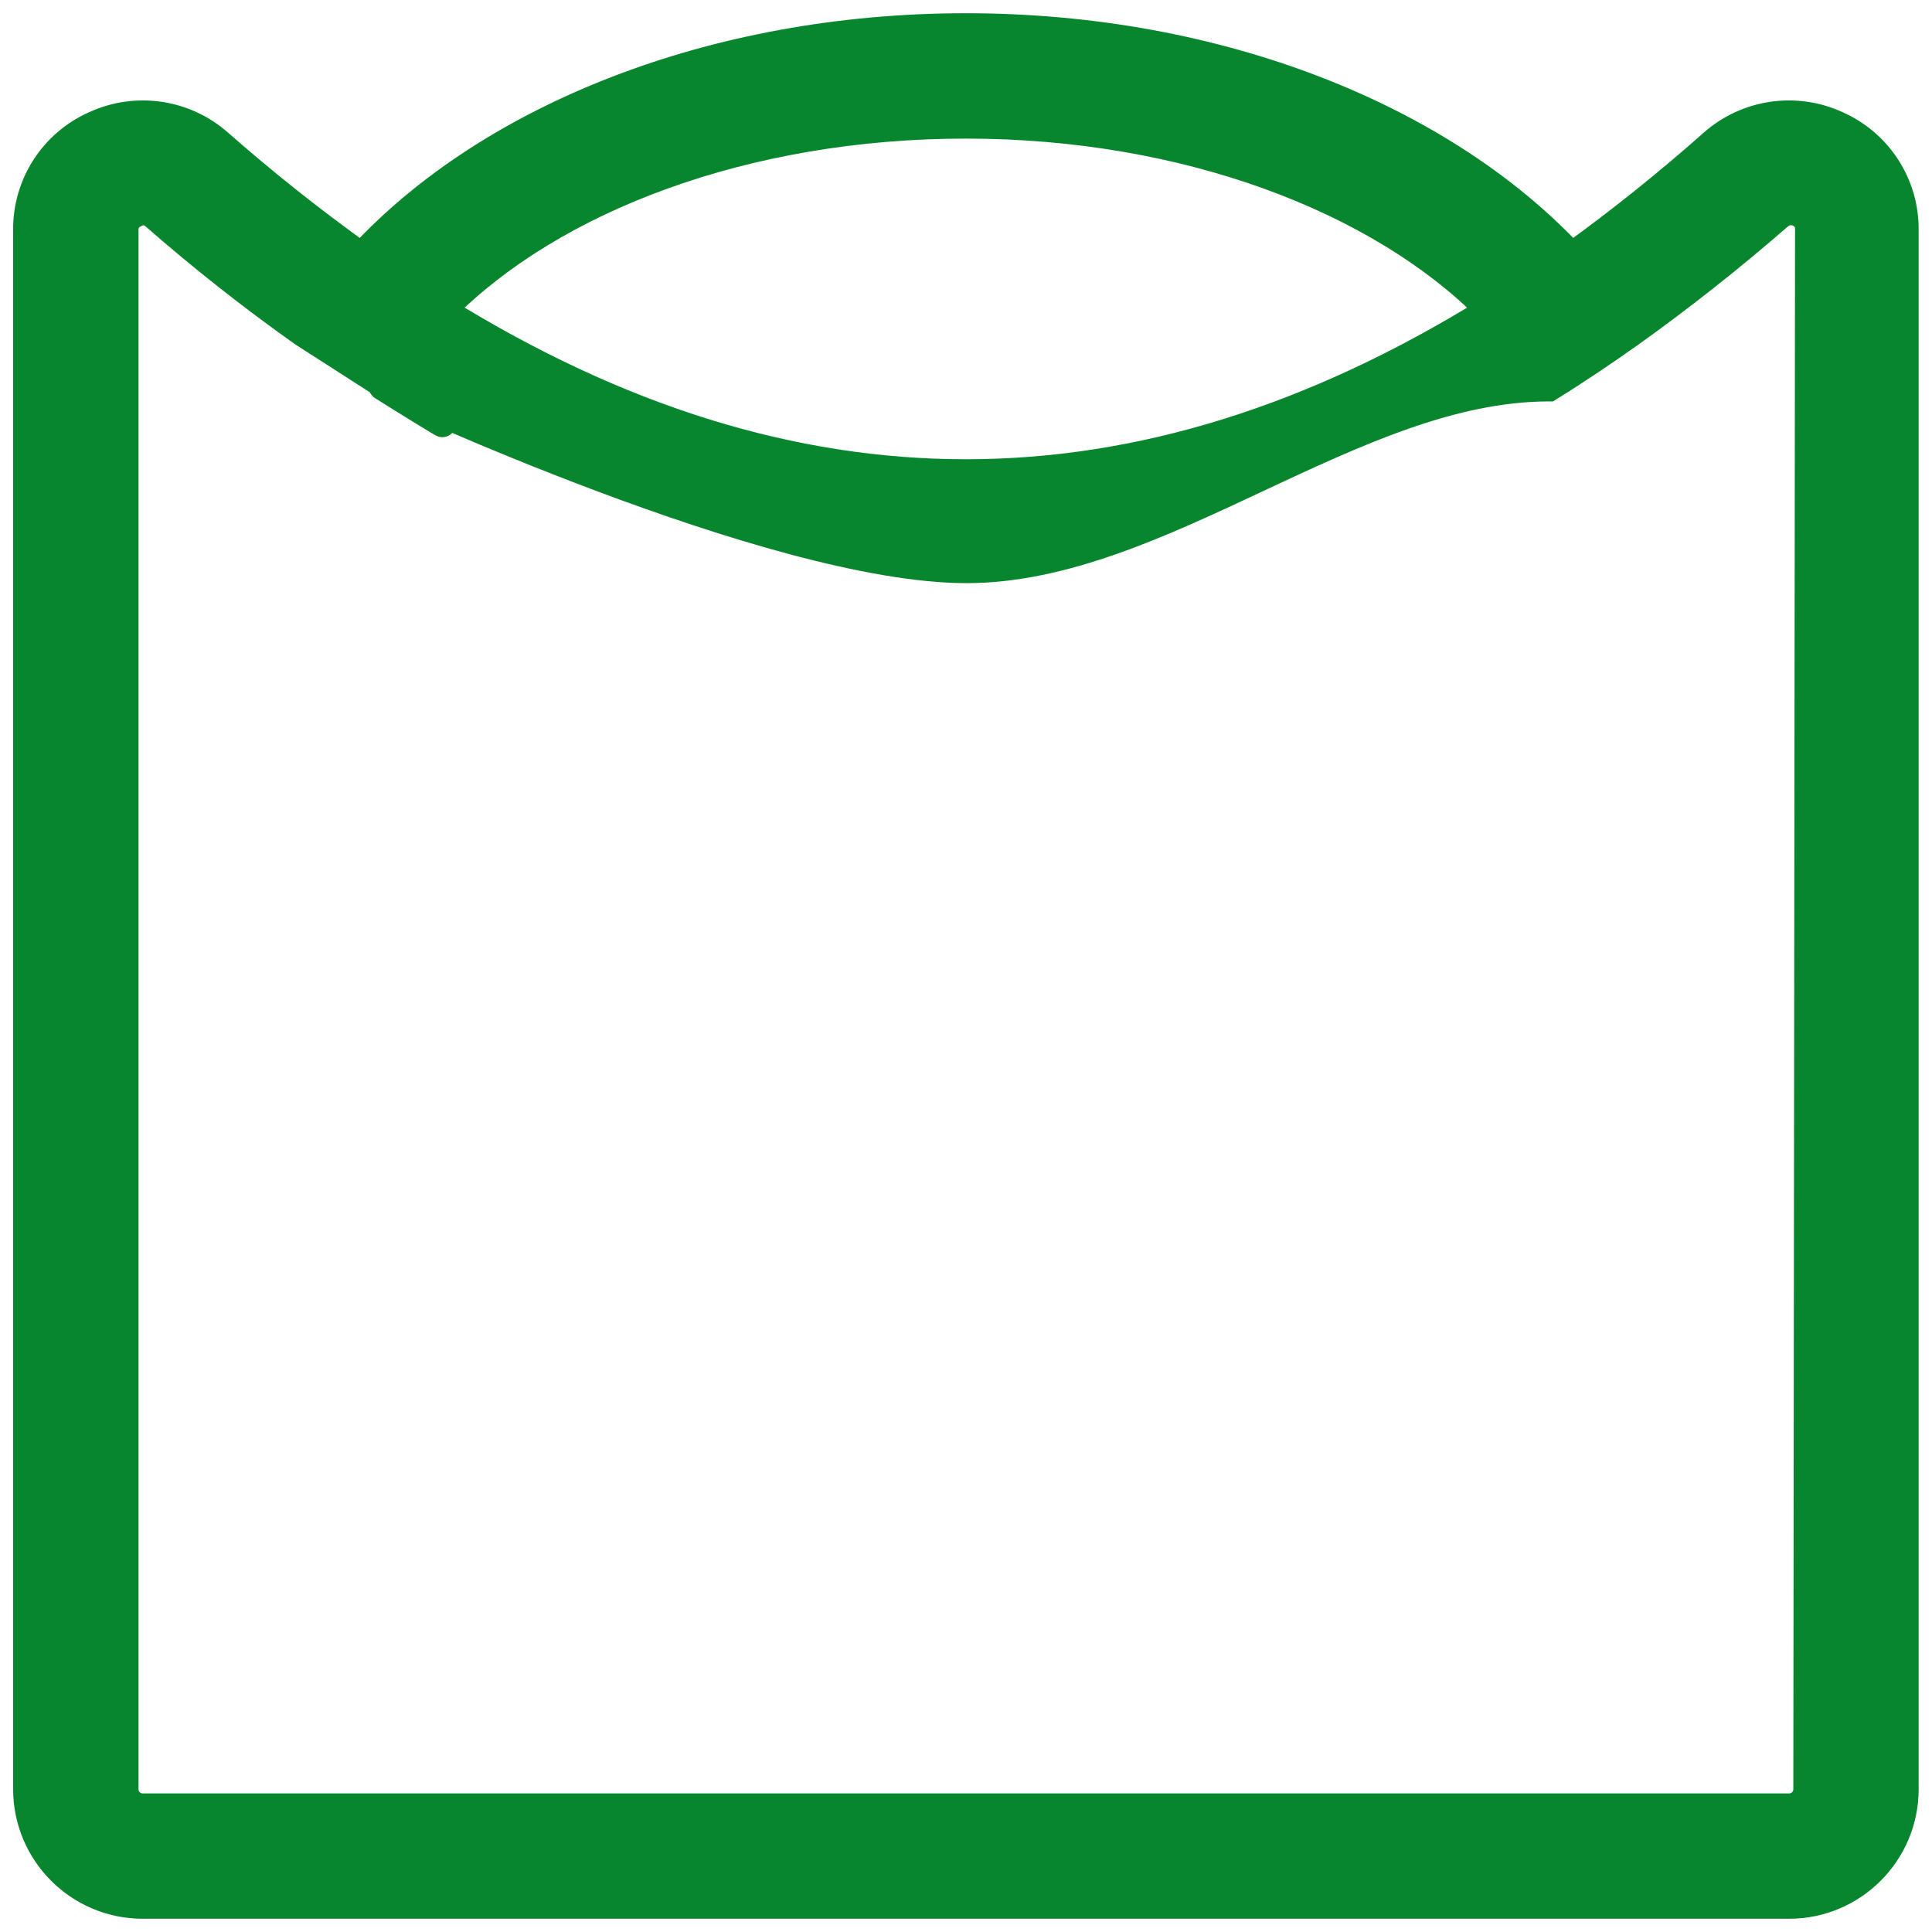 <svg width="73" height="73" viewBox="0 0 73 73" fill="none" xmlns="http://www.w3.org/2000/svg">
<path fill-rule="evenodd" clip-rule="evenodd" d="M69.427 4.699C67.85 3.968 65.989 4.244 64.691 5.4C62.994 6.904 61.223 8.323 59.384 9.651C54.527 4.457 46.091 1 36.496 1C26.902 1 18.466 4.457 13.655 9.651C11.8 8.324 10.014 6.906 8.302 5.4C7.004 4.244 5.143 3.968 3.565 4.699C1.991 5.399 0.982 6.966 0.996 8.689V67.609C1.001 70.032 2.964 71.995 5.387 72H67.606C70.028 71.995 71.991 70.032 71.996 67.609V8.689C72.011 6.966 71.001 5.399 69.427 4.699L69.427 4.699ZM36.496 4.737C44.801 4.737 52.107 7.539 56.245 11.715C43.017 19.899 29.975 19.899 16.747 11.715C20.886 7.521 28.191 4.737 36.496 4.737ZM68.26 67.609C68.26 67.97 67.967 68.263 67.606 68.263H5.388C5.026 68.263 4.734 67.97 4.734 67.609V8.689C4.722 8.433 4.871 8.198 5.107 8.1C5.196 8.049 5.295 8.017 5.397 8.007C5.56 8.011 5.716 8.074 5.836 8.184C7.628 9.752 9.499 11.226 11.441 12.603C21.833 19.251 13.487 14.032 14.515 14.668C14.515 14.668 29.169 21.54 36.525 21.534C43.88 21.528 51.179 14.661 58.535 14.668C59.562 14.032 60.59 13.341 61.618 12.612C63.486 11.276 65.355 9.81 67.223 8.184C67.42 8 67.709 7.956 67.952 8.072C68.188 8.17 68.337 8.405 68.325 8.661L68.26 67.609Z" fill="#08862D"/>
<path d="M69.427 4.699L69.225 5.157L69.638 4.246L69.427 4.699ZM64.691 5.4L65.022 5.774L65.023 5.773L64.691 5.4ZM59.384 9.651L59.019 9.992L59.32 10.314L59.677 10.056L59.384 9.651ZM13.655 9.651L13.364 10.057L13.722 10.314L14.022 9.991L13.655 9.651ZM8.302 5.4L7.969 5.773L7.972 5.776L8.302 5.4ZM3.565 4.699L3.768 5.156L3.776 5.153L3.565 4.699ZM0.996 8.689H1.496L1.496 8.684L0.996 8.689ZM0.996 67.609H0.496L0.496 67.61L0.996 67.609ZM5.387 72L5.386 72.5H5.387V72ZM67.606 72V72.5H67.607L67.606 72ZM71.996 67.609L72.496 67.61V67.609H71.996ZM71.996 8.689L71.496 8.684V8.689H71.996ZM69.427 4.699L69.629 4.242L69.224 5.156L69.427 4.699ZM56.245 11.715L56.508 12.141L57.043 11.81L56.6 11.363L56.245 11.715ZM16.747 11.715L16.391 11.364L15.95 11.811L16.484 12.141L16.747 11.715ZM68.26 67.609L67.76 67.609V67.609H68.26ZM4.734 67.609H4.234H4.734ZM4.734 8.689H5.234V8.677L5.233 8.666L4.734 8.689ZM5.107 8.1L5.299 8.562L5.328 8.55L5.356 8.534L5.107 8.1ZM5.397 8.007L5.409 7.507L5.377 7.506L5.345 7.509L5.397 8.007ZM5.836 8.184L5.497 8.552L5.507 8.56L5.836 8.184ZM11.441 12.603L11.152 13.011L11.162 13.018L11.172 13.024L11.441 12.603ZM14.515 14.668L14.252 15.093L14.276 15.108L14.303 15.12L14.515 14.668ZM58.535 14.668L58.534 15.168L58.677 15.168L58.798 15.093L58.535 14.668ZM61.618 12.612L61.907 13.02L61.909 13.019L61.618 12.612ZM67.223 8.184L67.551 8.561L67.558 8.556L67.564 8.549L67.223 8.184ZM67.952 8.072L67.736 8.523L67.748 8.529L67.76 8.534L67.952 8.072ZM68.325 8.661L67.826 8.638L67.825 8.649L67.825 8.66L68.325 8.661ZM69.638 4.246C67.879 3.431 65.805 3.738 64.358 5.027L65.023 5.773C66.173 4.75 67.82 4.506 69.217 5.153L69.638 4.246ZM64.359 5.026C62.675 6.519 60.916 7.927 59.092 9.246L59.677 10.056C61.529 8.719 63.313 7.29 65.022 5.774L64.359 5.026ZM59.749 9.309C54.778 3.993 46.198 0.5 36.496 0.5V1.5C45.983 1.5 54.275 4.92 59.019 9.992L59.749 9.309ZM36.496 0.5C26.795 0.5 18.214 3.993 13.288 9.311L14.022 9.991C18.718 4.92 27.009 1.5 36.496 1.5V0.5ZM13.946 9.244C12.105 7.927 10.332 6.519 8.632 5.025L7.972 5.776C9.696 7.292 11.496 8.721 13.364 10.057L13.946 9.244ZM8.634 5.027C7.187 3.738 5.113 3.431 3.355 4.246L3.776 5.153C5.172 4.506 6.82 4.75 7.969 5.773L8.634 5.027ZM3.362 4.242C1.606 5.023 0.48 6.771 0.496 8.693L1.496 8.684C1.483 7.161 2.376 5.775 3.768 5.156L3.362 4.242ZM0.496 8.689V67.609H1.496V8.689H0.496ZM0.496 67.61C0.502 70.308 2.688 72.494 5.386 72.5L5.388 71.5C3.24 71.495 1.501 69.756 1.496 67.608L0.496 67.61ZM5.387 72.5H67.606V71.5H5.387V72.5ZM67.607 72.5C70.305 72.494 72.491 70.308 72.496 67.61L71.496 67.608C71.492 69.756 69.752 71.495 67.605 71.5L67.607 72.5ZM72.496 67.609V8.689H71.496V67.609H72.496ZM72.496 8.693C72.512 6.771 71.386 5.023 69.63 4.243L69.224 5.156C70.617 5.775 71.509 7.161 71.496 8.684L72.496 8.693ZM69.225 5.157L69.225 5.157L69.629 4.242L69.629 4.242L69.225 5.157ZM36.496 5.237C44.705 5.237 51.869 8.009 55.89 12.067L56.6 11.363C52.345 7.07 44.898 4.237 36.496 4.237V5.237ZM55.982 11.29C49.432 15.342 42.955 17.353 36.496 17.353C30.038 17.353 23.56 15.342 17.01 11.29L16.484 12.141C23.162 16.272 29.819 18.353 36.496 18.353C43.173 18.353 49.83 16.272 56.508 12.141L55.982 11.29ZM17.103 12.067C21.124 7.991 28.287 5.237 36.496 5.237V4.237C28.095 4.237 20.647 7.05 16.391 11.364L17.103 12.067ZM67.76 67.609C67.76 67.694 67.691 67.763 67.606 67.763V68.763C68.243 68.763 68.76 68.246 68.76 67.609H67.76ZM67.606 67.763H5.388V68.763H67.606V67.763ZM5.388 67.763C5.303 67.763 5.234 67.694 5.234 67.609H4.234C4.234 68.246 4.75 68.763 5.388 68.763V67.763ZM5.234 67.609V8.689H4.234V67.609H5.234ZM5.233 8.666C5.231 8.621 5.257 8.579 5.299 8.562L4.915 7.638C4.485 7.817 4.213 8.246 4.234 8.711L5.233 8.666ZM5.356 8.534C5.384 8.518 5.416 8.507 5.449 8.504L5.345 7.509C5.174 7.527 5.008 7.581 4.859 7.666L5.356 8.534ZM5.385 8.506C5.427 8.507 5.467 8.524 5.497 8.552L6.175 7.816C5.965 7.624 5.693 7.514 5.409 7.507L5.385 8.506ZM5.507 8.56C7.311 10.139 9.196 11.624 11.152 13.011L11.73 12.195C9.802 10.828 7.944 9.364 6.165 7.808L5.507 8.56ZM11.172 13.024C13.77 14.686 15.194 15.605 15.887 16.059C16.06 16.173 16.186 16.256 16.272 16.314C16.369 16.38 16.396 16.4 16.392 16.396C16.389 16.395 16.38 16.387 16.368 16.375C16.362 16.369 16.351 16.358 16.338 16.343C16.328 16.332 16.3 16.299 16.274 16.25C16.265 16.233 16.163 16.05 16.256 15.827C16.37 15.552 16.633 15.523 16.685 15.52C16.759 15.515 16.817 15.529 16.832 15.532C16.855 15.538 16.873 15.544 16.882 15.547C16.922 15.562 16.947 15.578 16.916 15.561C16.886 15.544 16.829 15.511 16.746 15.461C16.421 15.267 15.803 14.884 15.327 14.587C15.089 14.44 14.889 14.314 14.78 14.246C14.753 14.229 14.732 14.216 14.718 14.207C14.711 14.202 14.706 14.199 14.703 14.197C14.684 14.185 14.712 14.202 14.737 14.222C14.752 14.234 14.825 14.313 14.872 14.389C14.842 14.888 14.318 15.101 14.243 15.078C14.226 15.071 14.203 15.06 14.196 15.057C14.192 15.055 14.186 15.052 14.183 15.05C14.179 15.048 14.176 15.046 14.175 15.046C14.175 15.046 14.174 15.045 14.174 15.045C14.174 15.045 14.173 15.045 14.174 15.045C14.174 15.045 14.174 15.045 14.174 15.045C14.175 15.045 14.175 15.046 14.177 15.046C14.178 15.048 14.181 15.049 14.184 15.051C14.198 15.059 14.22 15.073 14.252 15.093L14.778 14.242C14.745 14.222 14.722 14.208 14.706 14.198C14.698 14.193 14.691 14.189 14.685 14.185C14.683 14.184 14.676 14.18 14.668 14.176C14.665 14.174 14.659 14.171 14.655 14.168C14.648 14.165 14.624 14.154 14.607 14.147C14.532 14.124 14.008 14.337 13.978 14.837C14.025 14.912 14.098 14.991 14.113 15.004C14.12 15.009 14.13 15.017 14.134 15.019C14.137 15.021 14.141 15.024 14.143 15.025C14.146 15.028 14.149 15.03 14.151 15.031C14.155 15.033 14.158 15.036 14.161 15.037C14.167 15.041 14.174 15.046 14.182 15.051C14.198 15.061 14.22 15.075 14.248 15.092C14.358 15.162 14.56 15.288 14.798 15.436C15.273 15.732 15.899 16.119 16.233 16.319C16.315 16.369 16.386 16.41 16.433 16.436C16.442 16.441 16.493 16.47 16.545 16.489C16.556 16.493 16.575 16.499 16.599 16.505C16.616 16.509 16.673 16.523 16.748 16.518C16.801 16.515 17.065 16.485 17.179 16.21C17.272 15.987 17.169 15.804 17.16 15.786C17.134 15.736 17.105 15.702 17.095 15.69C17.081 15.674 17.069 15.662 17.062 15.655C17.047 15.641 17.034 15.63 17.027 15.624C16.963 15.572 16.766 15.44 16.435 15.223C15.737 14.765 14.308 13.844 11.711 12.182L11.172 13.024ZM14.515 14.668C14.303 15.12 14.303 15.12 14.303 15.12C14.303 15.12 14.303 15.12 14.303 15.121C14.304 15.121 14.305 15.121 14.306 15.122C14.307 15.123 14.31 15.124 14.314 15.126C14.321 15.129 14.332 15.134 14.346 15.141C14.375 15.154 14.417 15.173 14.472 15.199C14.582 15.249 14.744 15.324 14.953 15.418C15.37 15.607 15.974 15.877 16.721 16.2C18.215 16.847 20.285 17.709 22.586 18.571C27.162 20.286 32.745 22.037 36.525 22.034L36.524 21.034C32.95 21.037 27.528 19.355 22.937 17.635C20.655 16.78 18.602 15.924 17.118 15.282C16.377 14.961 15.778 14.694 15.365 14.507C15.159 14.414 14.999 14.341 14.891 14.291C14.836 14.266 14.795 14.247 14.768 14.234C14.754 14.227 14.744 14.223 14.737 14.22C14.734 14.218 14.731 14.217 14.729 14.216C14.729 14.216 14.728 14.215 14.728 14.215C14.727 14.215 14.727 14.215 14.727 14.215C14.727 14.215 14.727 14.215 14.515 14.668ZM36.525 22.034C40.335 22.031 44.105 20.253 47.742 18.549C51.432 16.82 54.989 15.165 58.534 15.168L58.535 14.168C54.725 14.164 50.955 15.939 47.318 17.643C43.628 19.372 40.07 21.031 36.524 21.034L36.525 22.034ZM58.798 15.093C59.836 14.451 60.873 13.753 61.907 13.02L61.328 12.204C60.307 12.928 59.289 13.614 58.272 14.242L58.798 15.093ZM61.909 13.019C63.79 11.674 65.671 10.197 67.551 8.561L66.895 7.807C65.039 9.422 63.183 10.879 61.327 12.206L61.909 13.019ZM67.564 8.549C67.611 8.506 67.679 8.496 67.736 8.523L68.168 7.621C67.739 7.416 67.229 7.494 66.882 7.819L67.564 8.549ZM67.76 8.534C67.802 8.551 67.828 8.593 67.826 8.638L68.825 8.683C68.846 8.218 68.574 7.789 68.144 7.61L67.76 8.534ZM67.825 8.66L67.76 67.609L68.76 67.61L68.825 8.661L67.825 8.66Z" fill="#08862D"/>
</svg>

